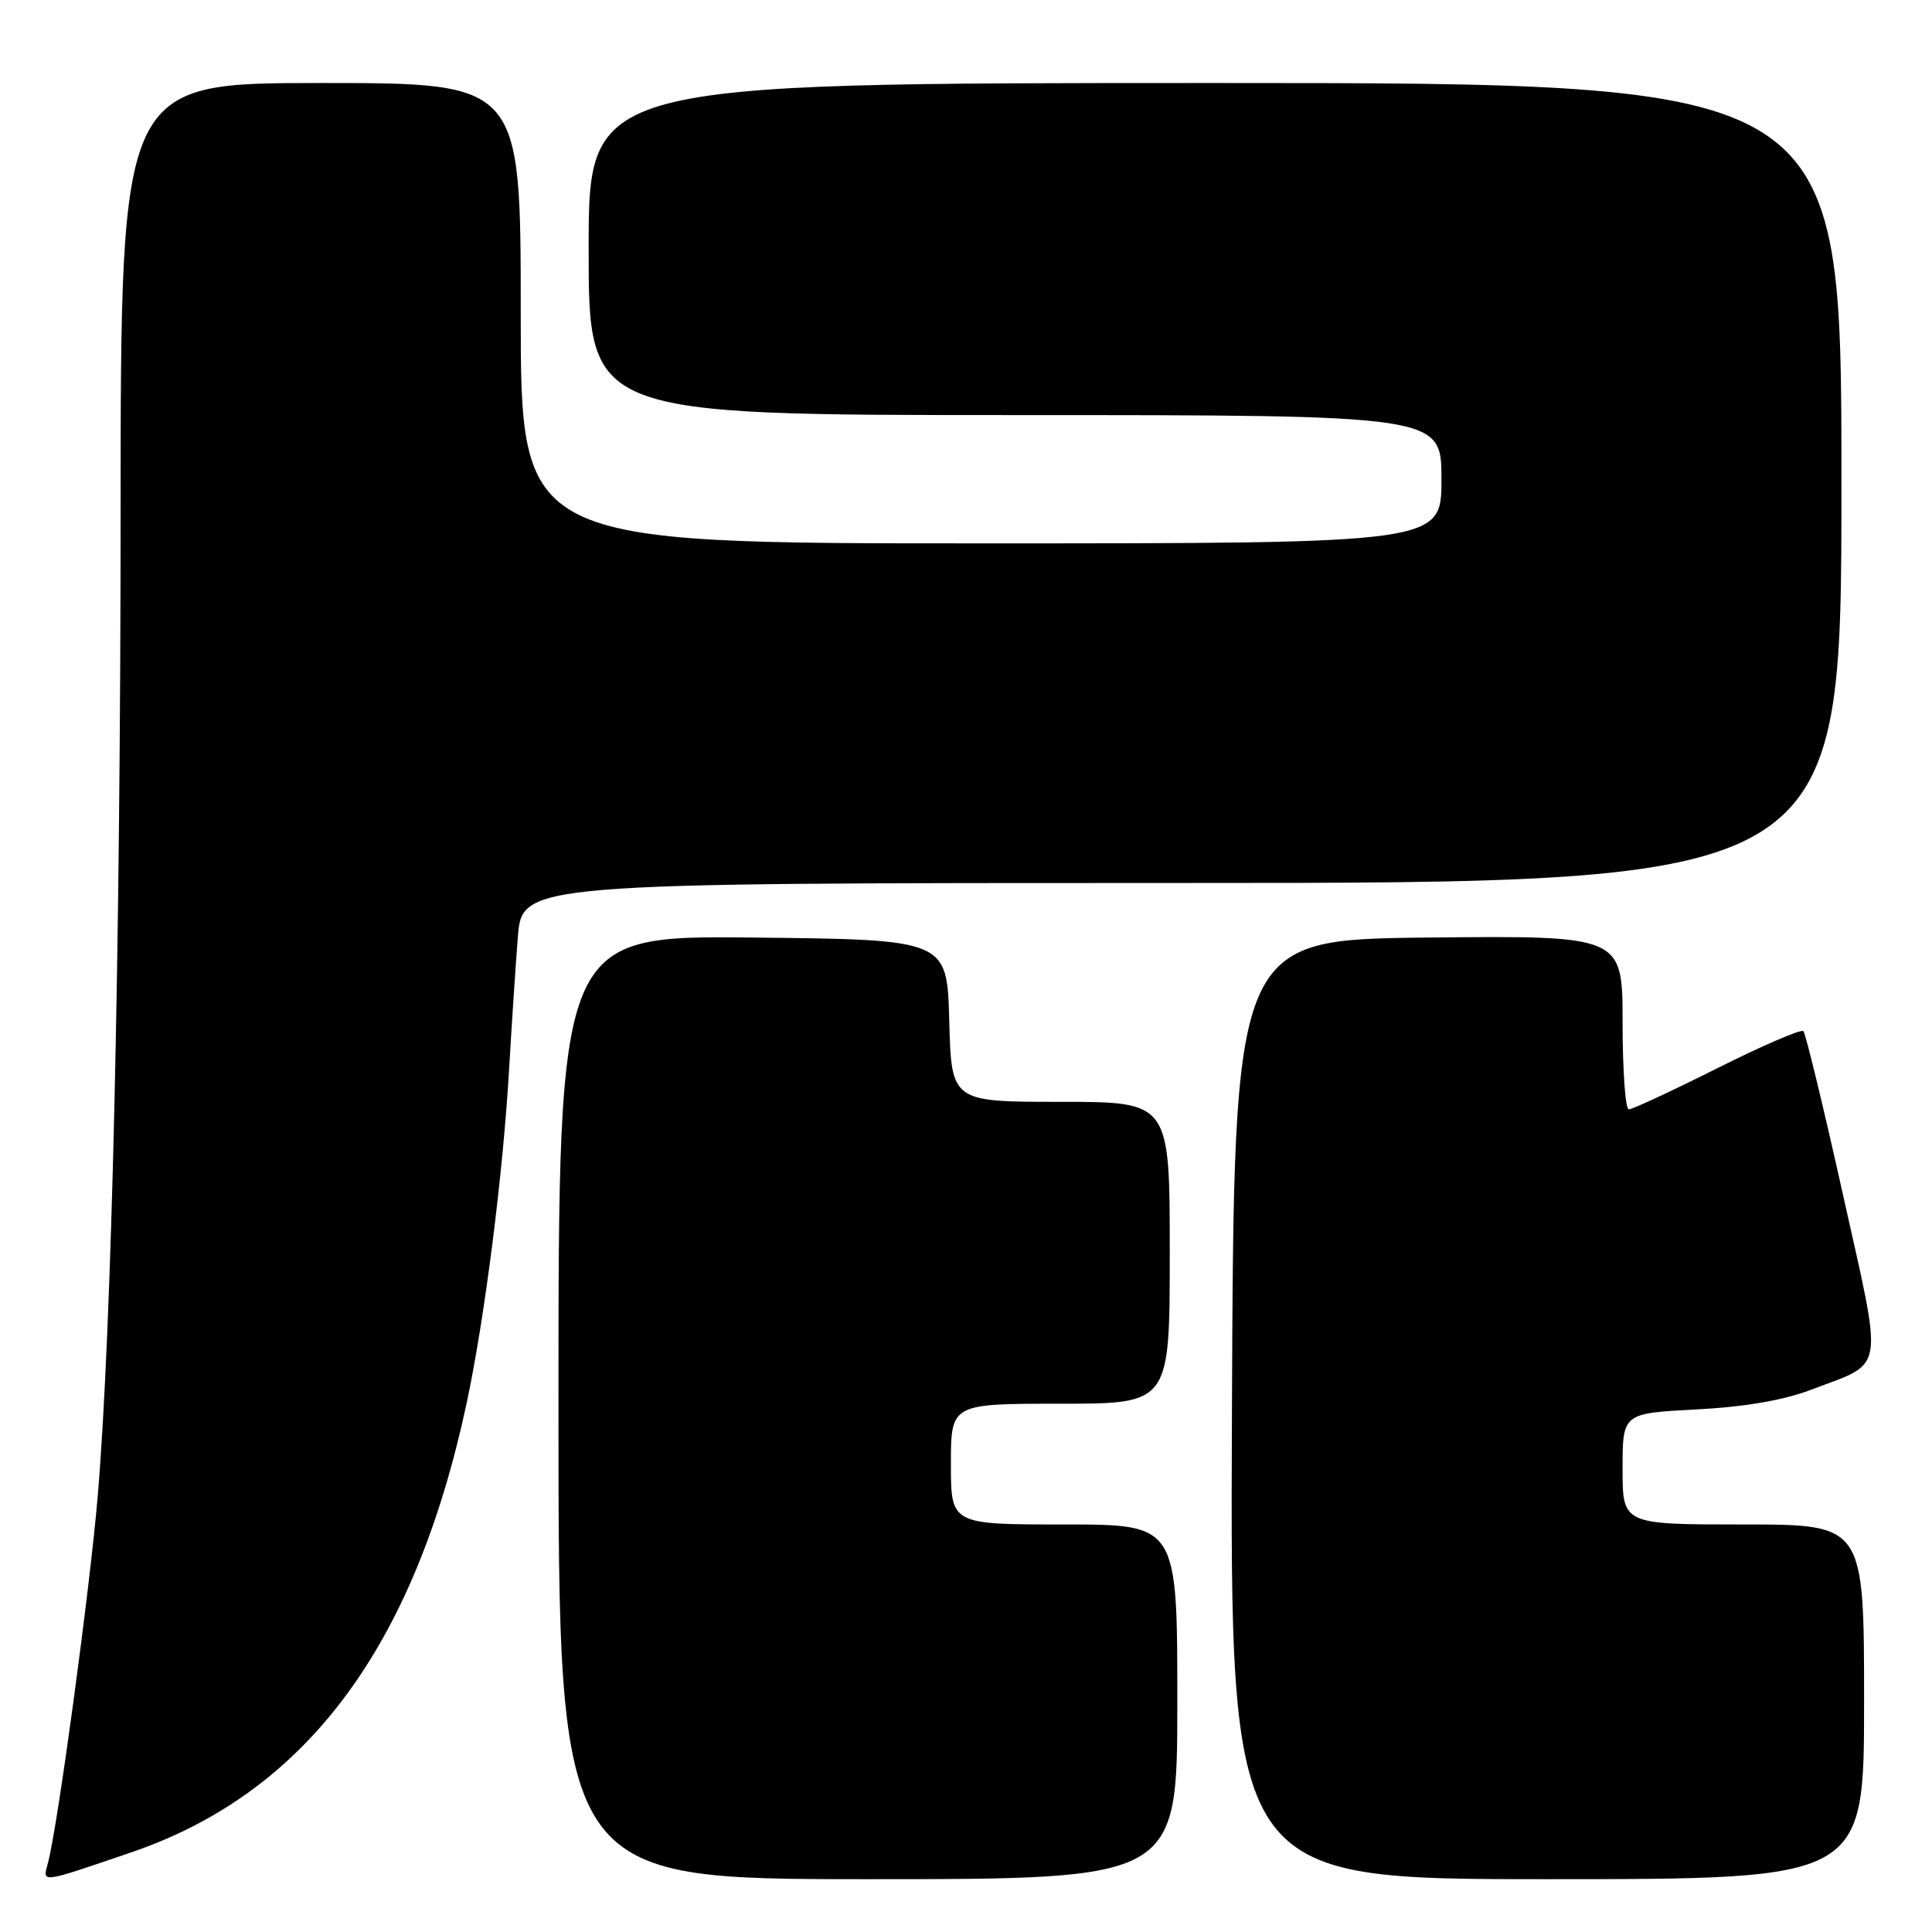 <?xml version="1.0" encoding="UTF-8" standalone="no"?>
<!DOCTYPE svg PUBLIC "-//W3C//DTD SVG 1.1//EN" "http://www.w3.org/Graphics/SVG/1.1/DTD/svg11.dtd" >
<svg xmlns="http://www.w3.org/2000/svg" xmlns:xlink="http://www.w3.org/1999/xlink" version="1.1" viewBox="0 0 256 256">
 <g >
 <path fill="currentColor"
d=" M 17.33 245.47 C 40.49 237.58 54.90 218.31 61.82 185.98 C 64.22 174.77 66.67 155.47 67.47 141.50 C 67.79 136.00 68.30 128.24 68.61 124.25 C 69.17 117.00 69.17 117.00 156.59 117.00 C 244.00 117.00 244.00 117.00 244.00 64.00 C 244.00 11.00 244.00 11.00 161.00 11.00 C 78.00 11.00 78.00 11.00 78.00 33.00 C 78.00 55.00 78.00 55.00 134.50 55.00 C 191.00 55.00 191.00 55.00 191.00 63.50 C 191.00 72.00 191.00 72.00 130.00 72.00 C 69.00 72.00 69.00 72.00 69.00 41.50 C 69.00 11.00 69.00 11.00 42.50 11.00 C 16.00 11.00 16.00 11.00 15.98 67.75 C 15.97 125.99 14.81 175.91 12.97 198.00 C 11.95 210.27 7.62 242.22 6.35 246.86 C 5.62 249.55 5.22 249.60 17.33 245.47 Z  M 156.00 225.50 C 156.00 202.00 156.00 202.00 141.00 202.00 C 126.00 202.00 126.00 202.00 126.00 194.00 C 126.00 186.00 126.00 186.00 140.50 186.00 C 155.00 186.00 155.00 186.00 155.00 166.00 C 155.00 146.00 155.00 146.00 140.53 146.00 C 126.07 146.00 126.07 146.00 125.78 135.25 C 125.50 124.50 125.50 124.50 99.75 124.23 C 74.00 123.97 74.00 123.97 74.00 186.48 C 74.00 249.00 74.00 249.00 115.00 249.00 C 156.00 249.00 156.00 249.00 156.00 225.50 Z  M 247.00 225.50 C 247.00 202.00 247.00 202.00 231.00 202.00 C 215.00 202.00 215.00 202.00 215.00 194.63 C 215.00 187.27 215.00 187.27 224.75 186.76 C 231.23 186.42 236.36 185.54 240.06 184.12 C 249.89 180.36 249.57 182.39 244.21 158.33 C 241.62 146.69 239.25 136.92 238.96 136.63 C 238.67 136.33 233.53 138.55 227.54 141.55 C 221.56 144.55 216.29 147.00 215.83 147.00 C 215.37 147.00 215.00 141.82 215.00 135.48 C 215.00 123.97 215.00 123.97 189.25 124.23 C 163.50 124.50 163.50 124.50 163.24 186.75 C 162.98 249.00 162.98 249.00 204.99 249.00 C 247.00 249.00 247.00 249.00 247.00 225.50 Z "/>
</g>
</svg>